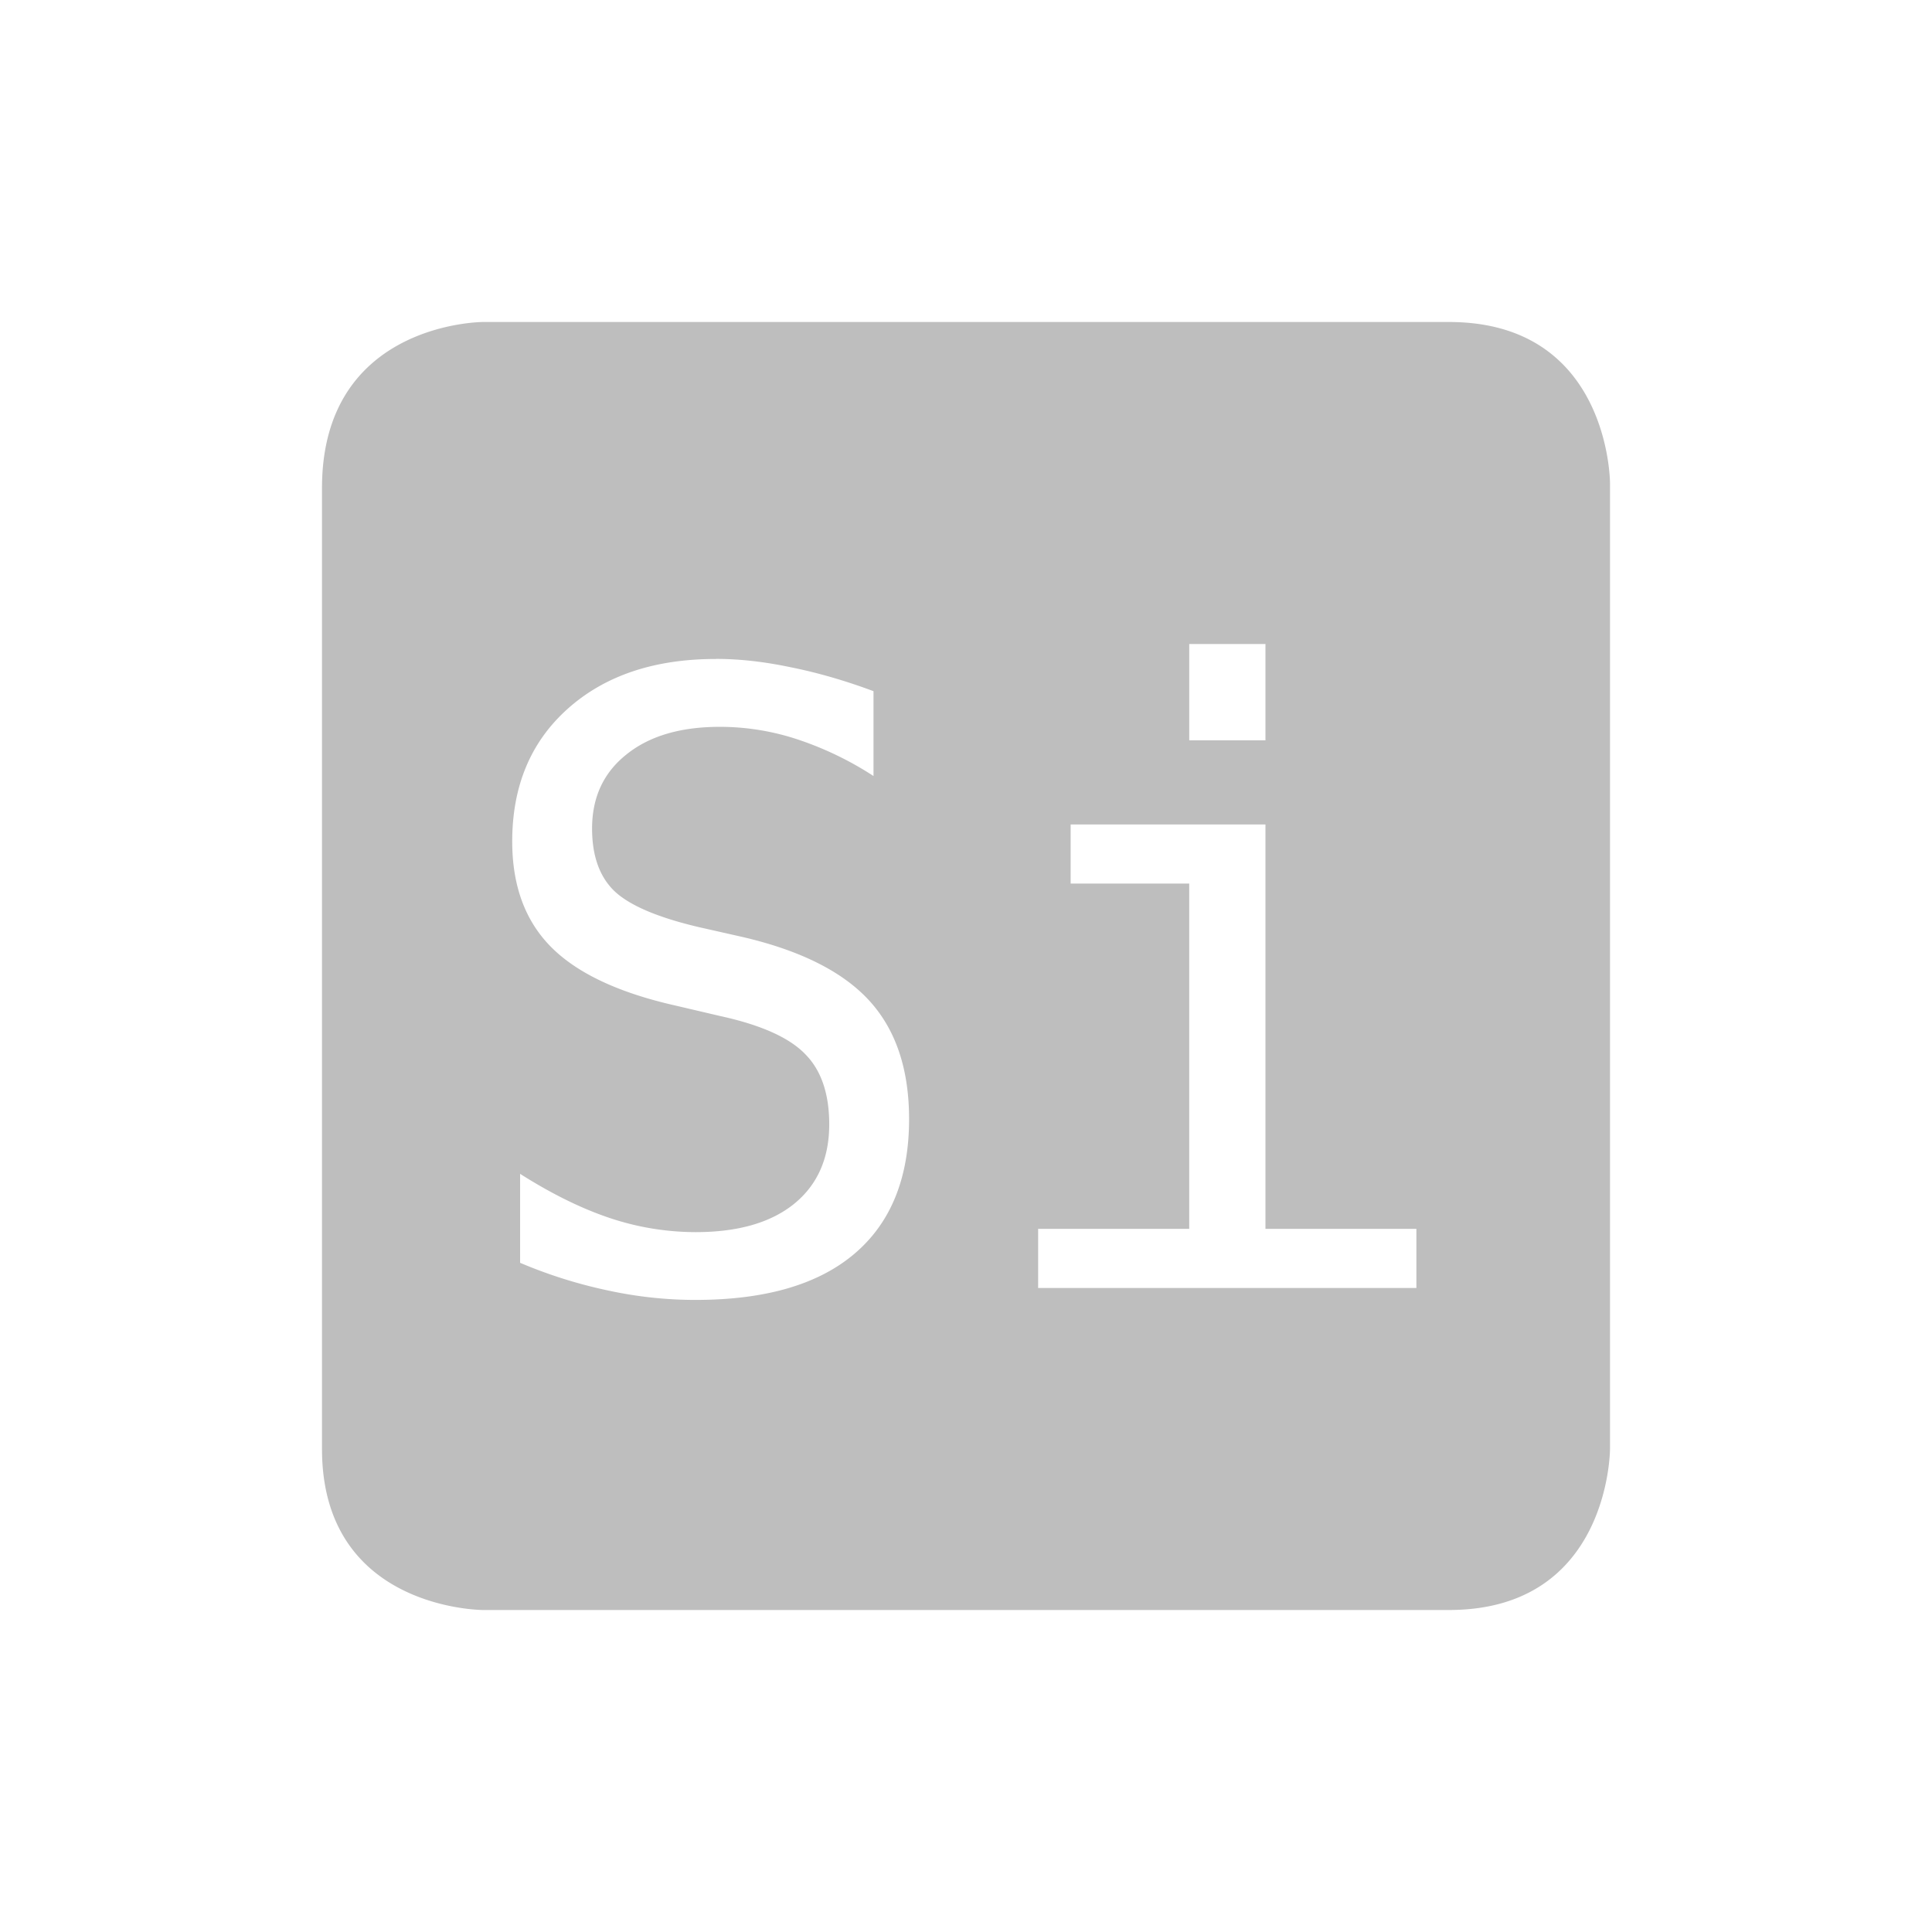 <svg height="24" width="24" xmlns="http://www.w3.org/2000/svg"><path d="M6 4S4 4 4 6.062V18c0 2 2 2 2 2h12c2 0 2-2 2-2V6s0-2-2-2H6zm8.773 4h.947v1.197h-.947V8zm-5.88.185c.294 0 .603.035.93.104.325.065.668.163 1.028.297V9.64a4.09 4.09 0 0 0-.95-.457 3.072 3.072 0 0 0-.958-.154c-.49 0-.877.114-1.162.344-.284.226-.426.532-.426.92 0 .339.093.599.278.777.188.178.538.327 1.048.447l.545.123c.72.168 1.244.431 1.573.791.329.36.494.85.494 1.471 0 .73-.226 1.288-.678 1.672-.452.384-1.11.574-1.975.574-.36 0-.722-.038-1.086-.117a5.918 5.918 0 0 1-1.093-.344v-1.105c.394.25.765.432 1.115.549a3.38 3.38 0 0 0 1.064.175c.525 0 .932-.116 1.223-.35.291-.236.438-.566.438-.988 0-.383-.1-.676-.303-.878-.199-.203-.548-.358-1.045-.467l-.555-.13c-.713-.16-1.23-.404-1.553-.73-.322-.325-.482-.762-.482-1.31 0-.686.228-1.235.688-1.647.462-.414 1.077-.62 1.841-.62zm4.406 2.057h2.421v5.023h1.875V16h-4.699v-.735h1.877v-4.289H13.3v-.734z" color="#bebebe" fill="#bebebe"/></svg>